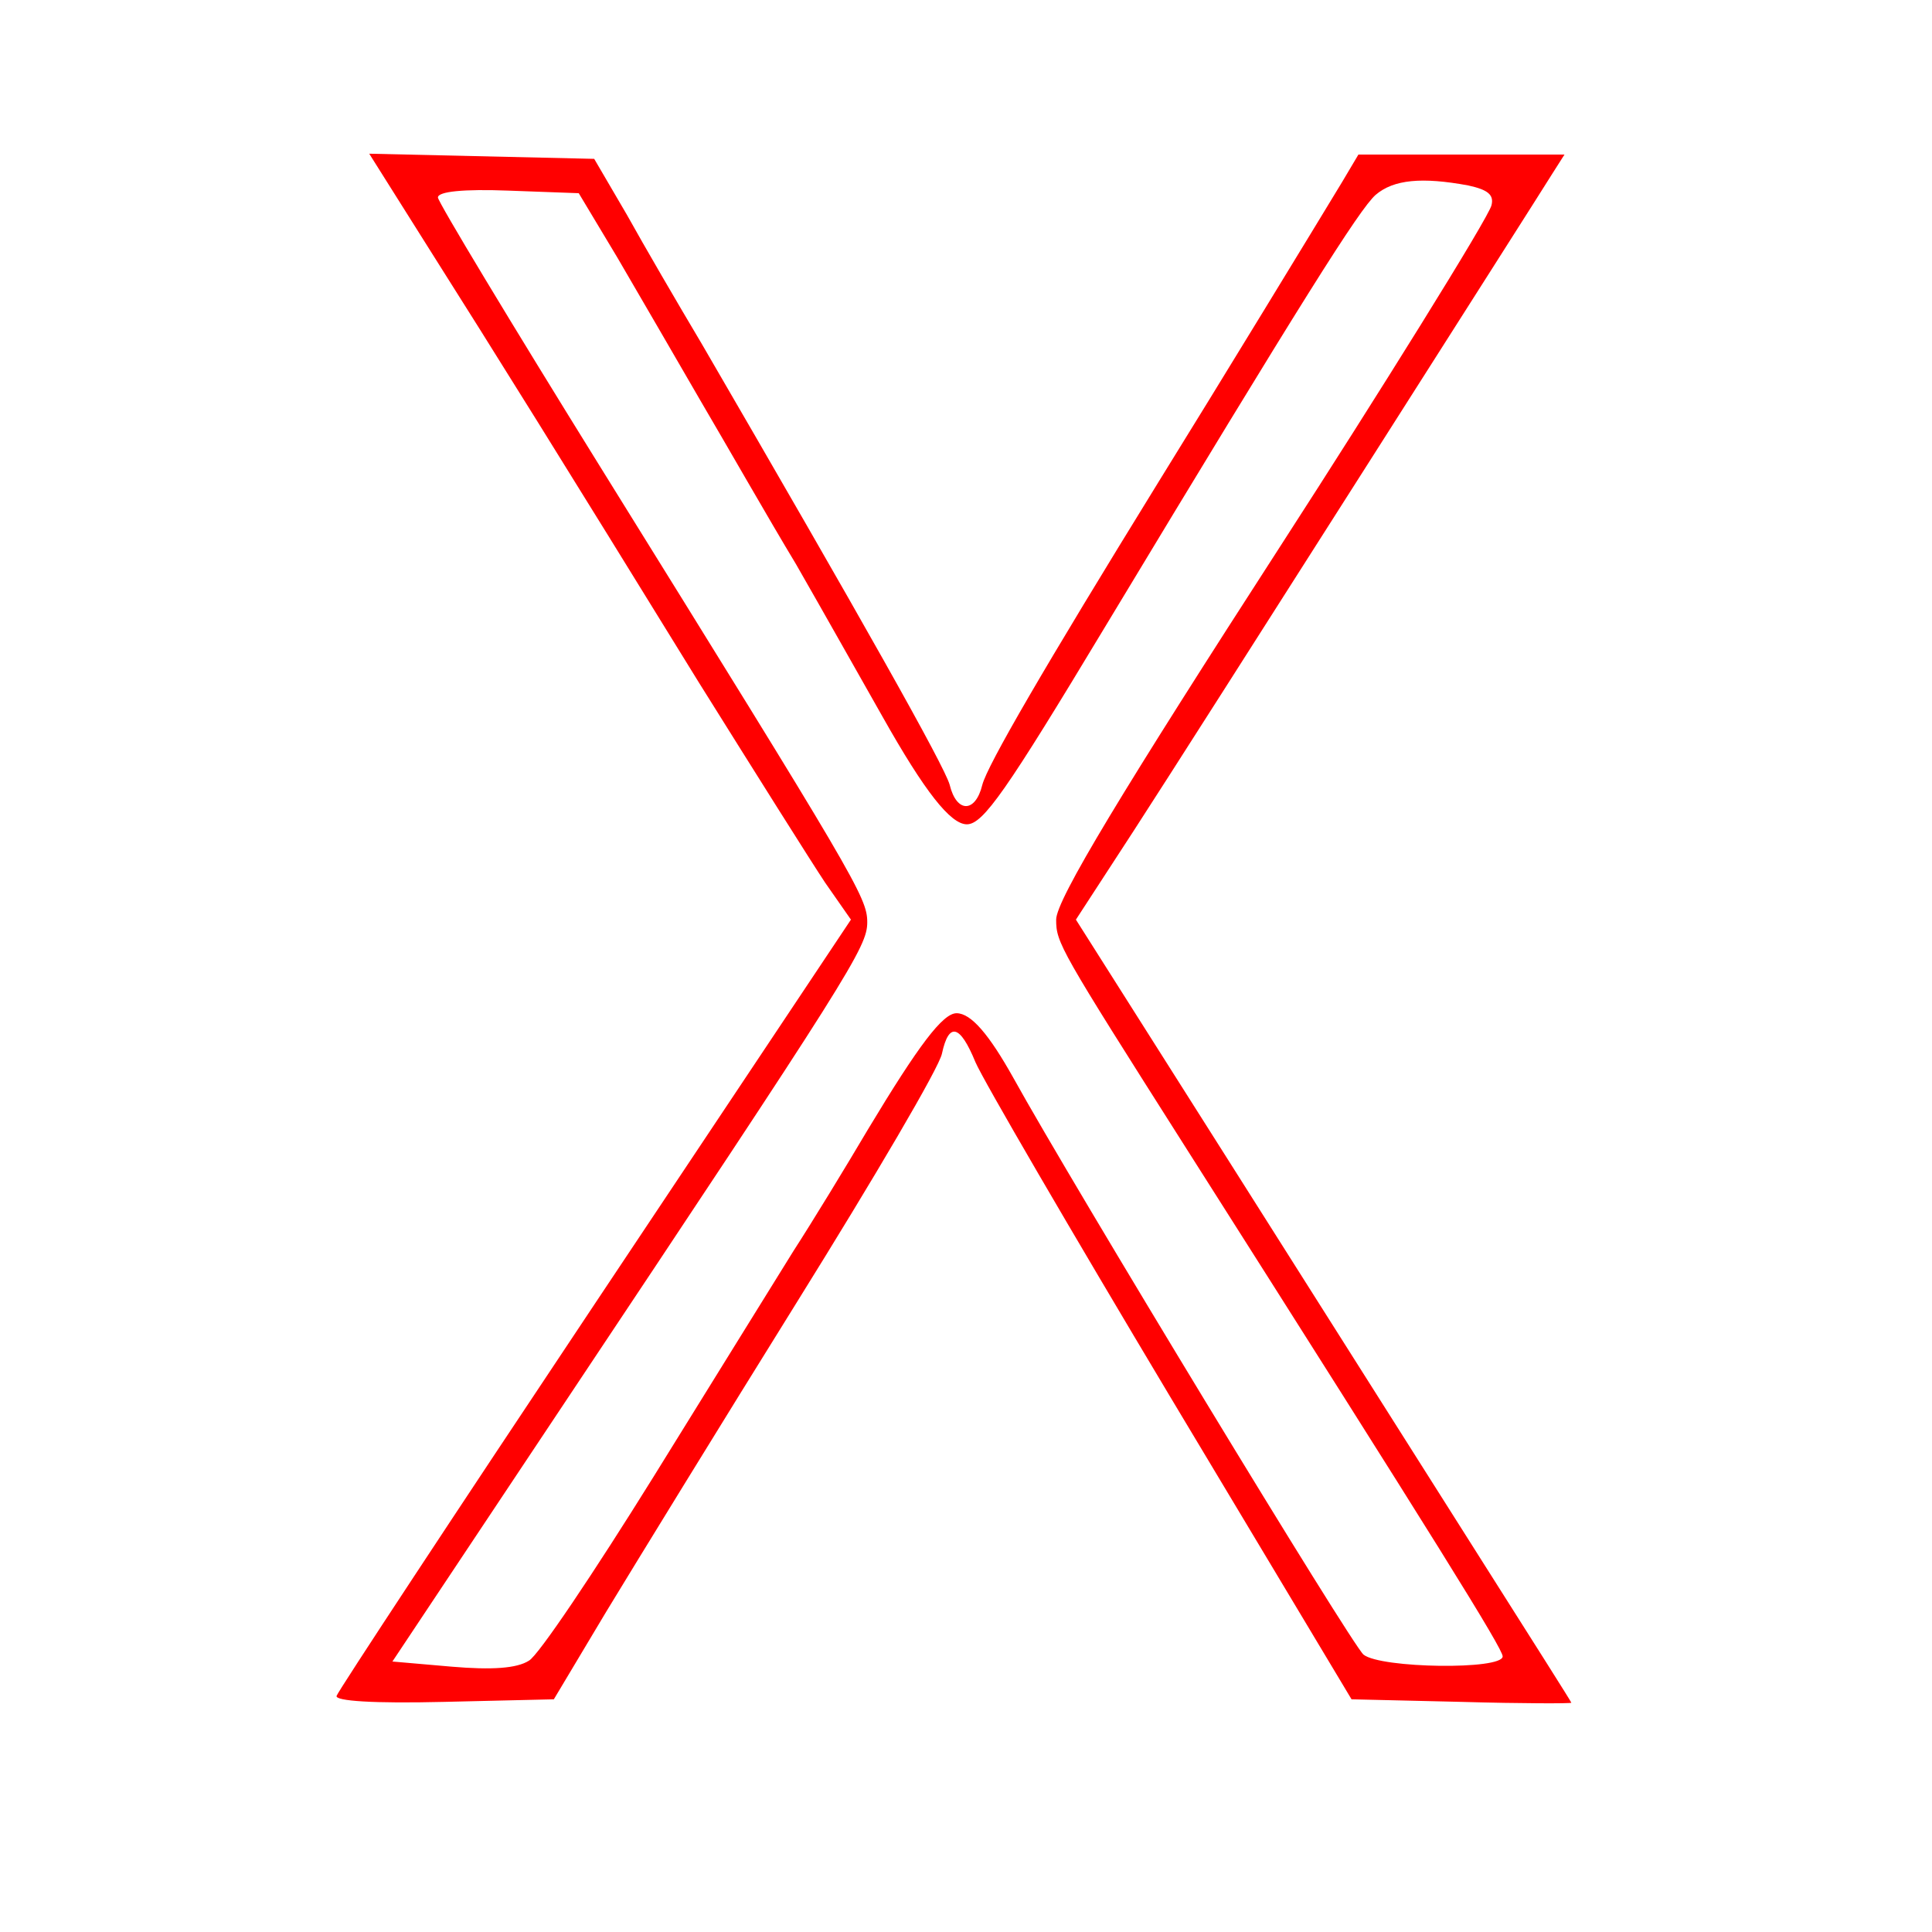 <?xml version="1.0" standalone="no"?>
<!DOCTYPE svg PUBLIC "-//W3C//DTD SVG 20010904//EN"
 "http://www.w3.org/TR/2001/REC-SVG-20010904/DTD/svg10.dtd">
<svg version="1.0" xmlns="http://www.w3.org/2000/svg"
 width="225pt" height="225pt" viewBox="0 0 225 225"
 preserveAspectRatio="xMidYMid meet">
<g transform="translate(0,225) scale(0.1,-0.1)"
fill="#ff0000" stroke="none">
<path d="M498 1963 c81 -128 157 -250 316 -508 65 -104 131 -209 147 -233 l30
-43 -298 -447 c-164 -246 -299 -451 -301 -457 -2 -6 43 -9 125 -7 l128 3 61
102 c34 56 134 219 223 362 89 143 165 272 168 288 8 37 21 34 39 -10 9 -21
111 -196 227 -390 l211 -352 128 -3 c70 -2 128 -2 128 -1 0 1 -47 75 -104 165
-57 90 -186 294 -288 455 l-185 292 67 103 c37 57 158 247 270 423 112 176
210 330 218 343 l14 22 -120 0 -120 0 -19 -32 c-26 -43 -146 -240 -213 -348
-135 -219 -200 -331 -206 -354 -8 -33 -30 -33 -38 0 -6 22 -103 194 -289 514
-28 47 -67 114 -87 150 l-38 65 -131 3 -131 3 68 -108z m1212 71 c23 -5 30
-11 27 -23 -3 -14 -136 -227 -242 -391 -188 -291 -265 -418 -265 -441 0 -27 4
-34 150 -264 296 -466 370 -585 370 -594 0 -16 -142 -14 -162 2 -13 10 -340
549 -408 672 -28 50 -49 75 -66 75 -16 0 -44 -37 -103 -135 -26 -44 -65 -108
-87 -142 -21 -34 -95 -153 -163 -263 -69 -111 -134 -208 -145 -214 -14 -9 -43
-11 -90 -7 l-69 6 193 290 c341 512 360 542 360 571 0 29 -14 52 -312 532
-103 166 -188 307 -188 312 0 7 30 10 82 8 l82 -3 45 -75 c24 -41 68 -117 97
-167 30 -51 79 -137 111 -190 31 -54 76 -134 101 -178 49 -87 79 -125 98 -125
19 0 46 39 161 230 231 383 296 486 315 503 21 18 54 21 108 11z"/>
</g>
</svg>
